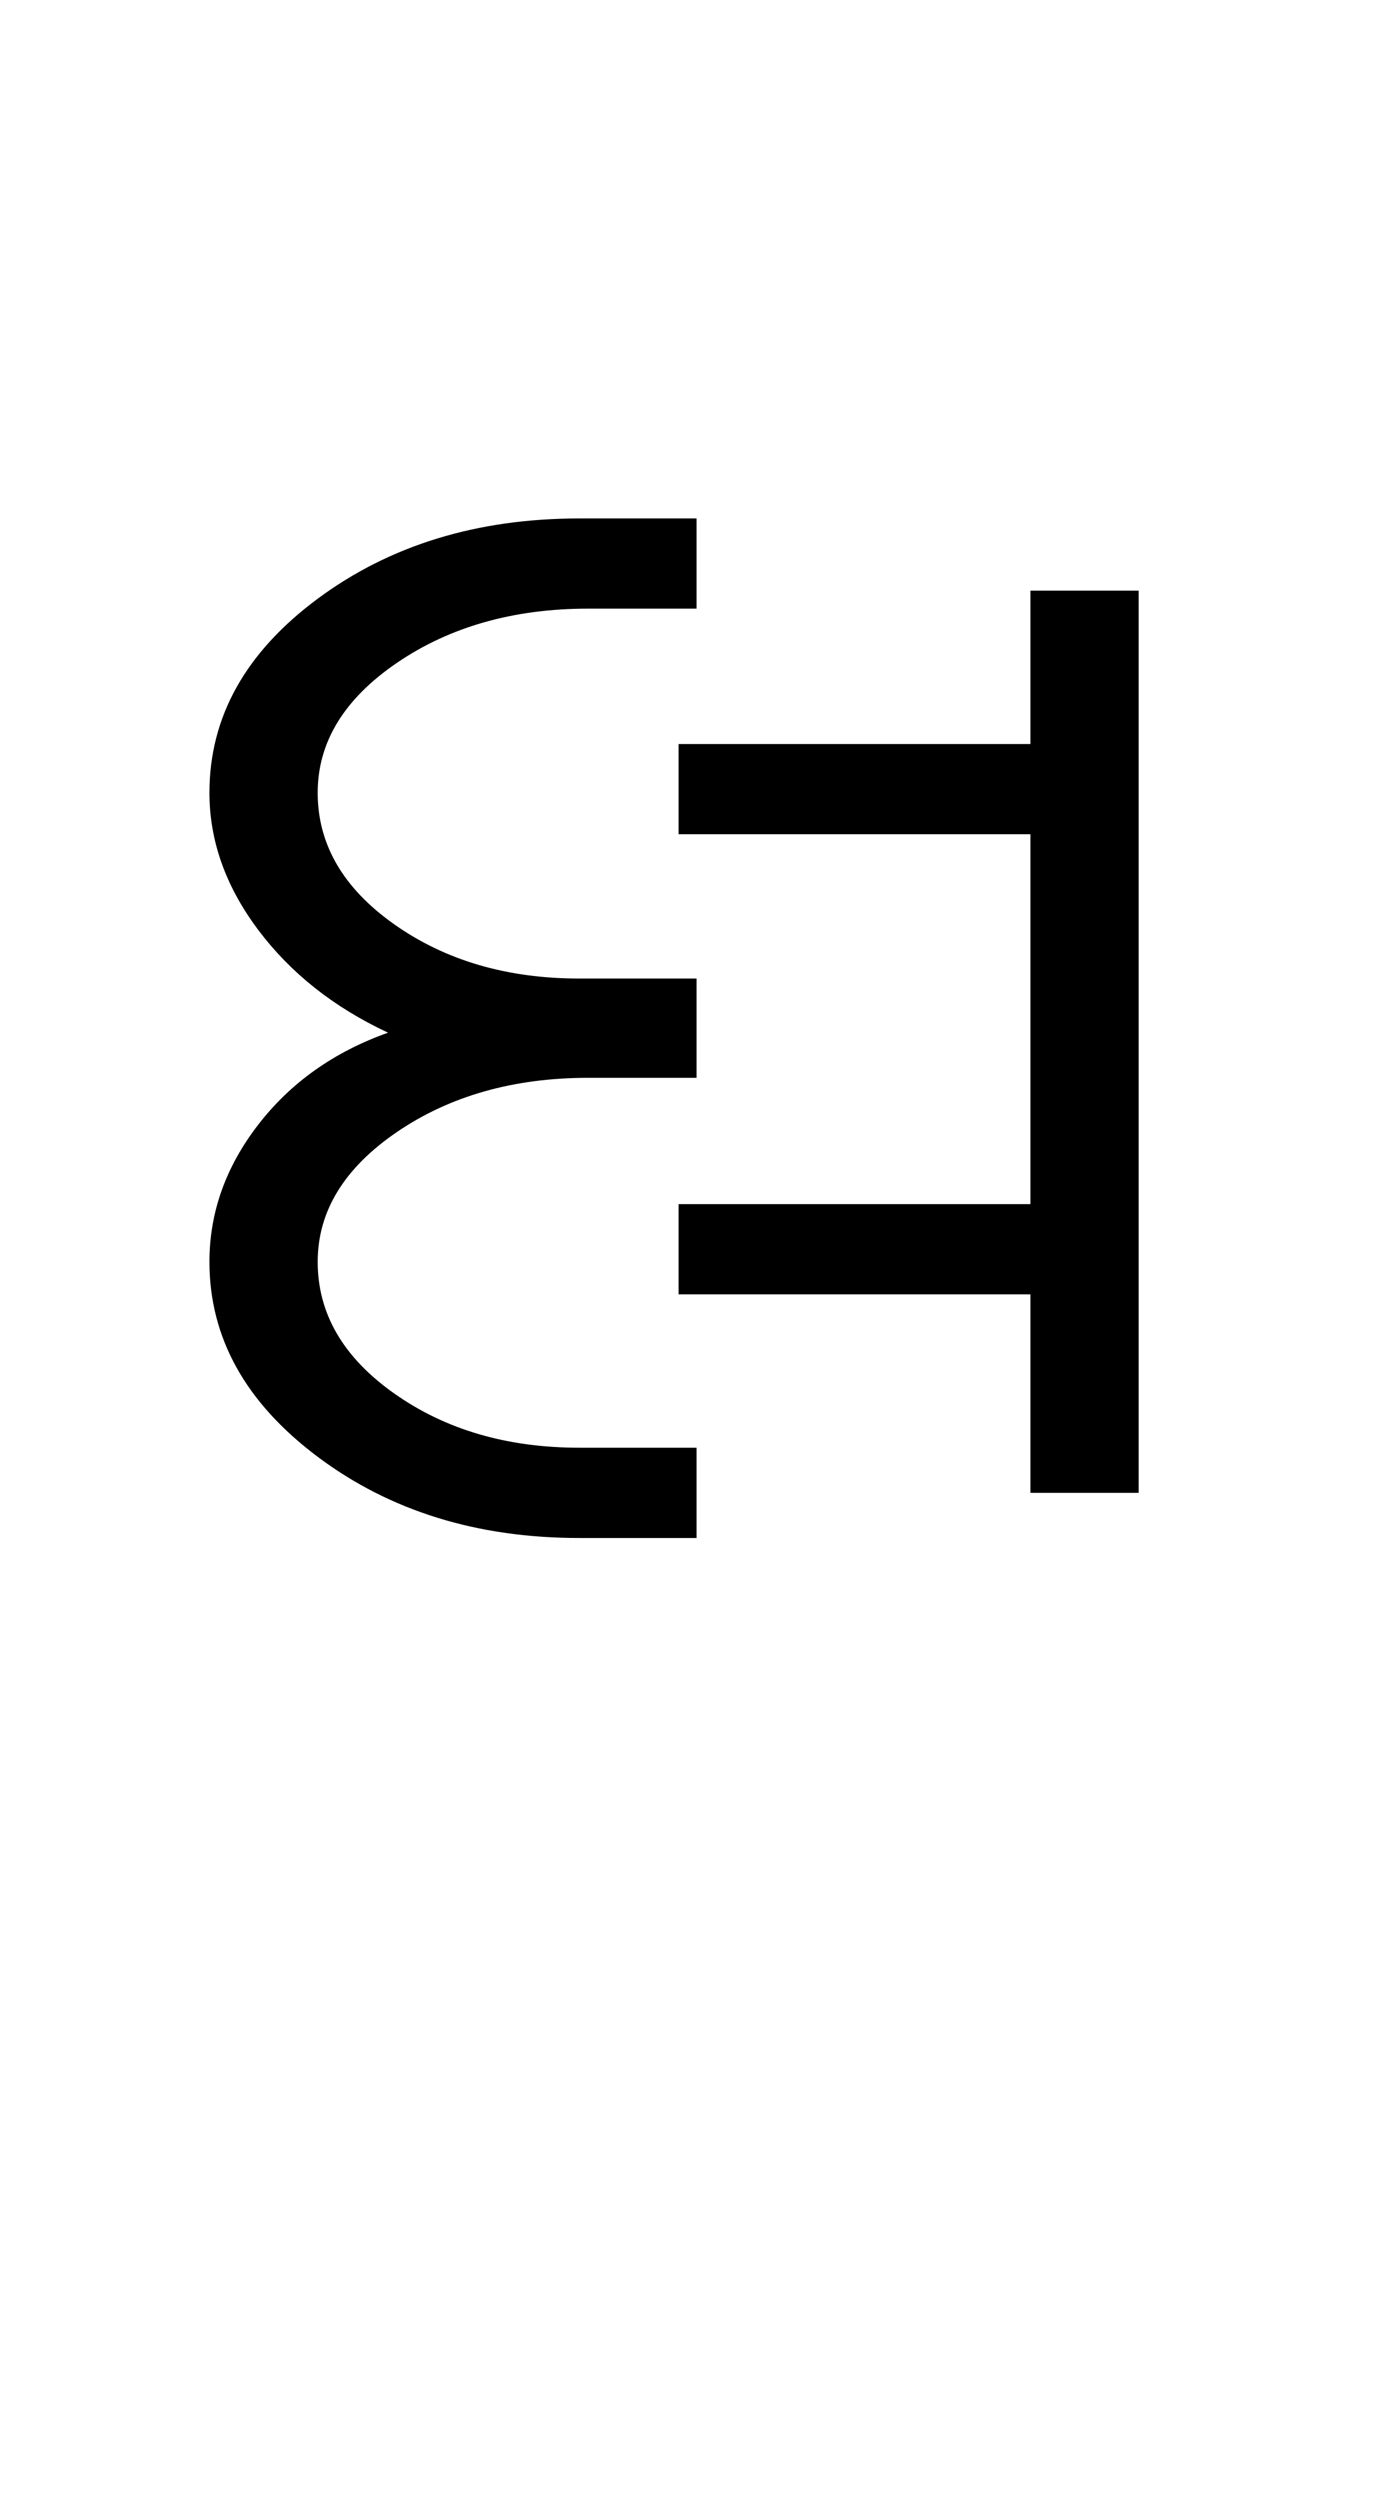 <?xml version="1.0" encoding="UTF-8"?>
<svg xmlns="http://www.w3.org/2000/svg" xmlns:xlink="http://www.w3.org/1999/xlink" width="237.598pt" height="425.75pt" viewBox="0 0 237.598 425.75" version="1.1">
<defs>
<g>
<symbol overflow="visible" id="glyph0-0">
<path style="stroke:none;" d="M 8.297 0 L 8.297 -170.562 L 75.297 -170.562 L 75.297 0 Z M 16.594 -8.297 L 67 -8.297 L 67 -162.266 L 16.594 -162.266 Z M 16.594 -8.297 "/>
</symbol>
<symbol overflow="visible" id="glyph0-1">
<path style="stroke:none;" d="M 159.5 -153.656 L 177.938 -153.656 L 177.938 0 L 159.5 0 L 159.5 -33.812 L 99.578 -33.812 L 99.578 -49.172 L 159.5 -49.172 L 159.5 -112.172 L 99.578 -112.172 L 99.578 -127.531 L 159.5 -127.531 Z M 82.672 7.688 C 65.254 7.688 50.398 3.078 38.109 -6.141 C 25.816 -15.359 19.672 -26.426 19.672 -39.344 C 19.672 -47.738 22.438 -55.52 27.969 -62.688 C 33.5 -69.863 40.875 -75.094 50.094 -78.375 C 40.875 -82.676 33.5 -88.516 27.969 -95.891 C 22.438 -103.266 19.672 -111.047 19.672 -119.234 C 19.672 -132.148 25.816 -143.164 38.109 -152.281 C 50.398 -161.395 65.254 -165.953 82.672 -165.953 L 102.641 -165.953 L 102.641 -150.594 L 84.203 -150.594 C 71.504 -150.594 60.645 -147.52 51.625 -141.375 C 42.613 -135.227 38.109 -127.848 38.109 -119.234 C 38.109 -110.43 42.461 -102.957 51.172 -96.812 C 59.879 -90.664 70.379 -87.594 82.672 -87.594 L 102.641 -87.594 L 102.641 -70.688 L 84.203 -70.688 C 71.504 -70.688 60.645 -67.613 51.625 -61.469 C 42.613 -55.32 38.109 -47.945 38.109 -39.344 C 38.109 -30.531 42.461 -23.051 51.172 -16.906 C 59.879 -10.758 70.379 -7.688 82.672 -7.688 L 102.641 -7.688 L 102.641 7.688 Z M 82.672 7.688 "/>
</symbol>
</g>
</defs>
<g id="surface1">
<rect x="0" y="0" width="237.598" height="425.75" style="fill:rgb(100%,100%,100%);fill-opacity:1;stroke:none;"/>
<g style="fill:rgb(0%,0%,0%);fill-opacity:1;">
  <use xlink:href="#glyph0-1" x="16" y="254.25"/>
</g>
</g>
</svg>
